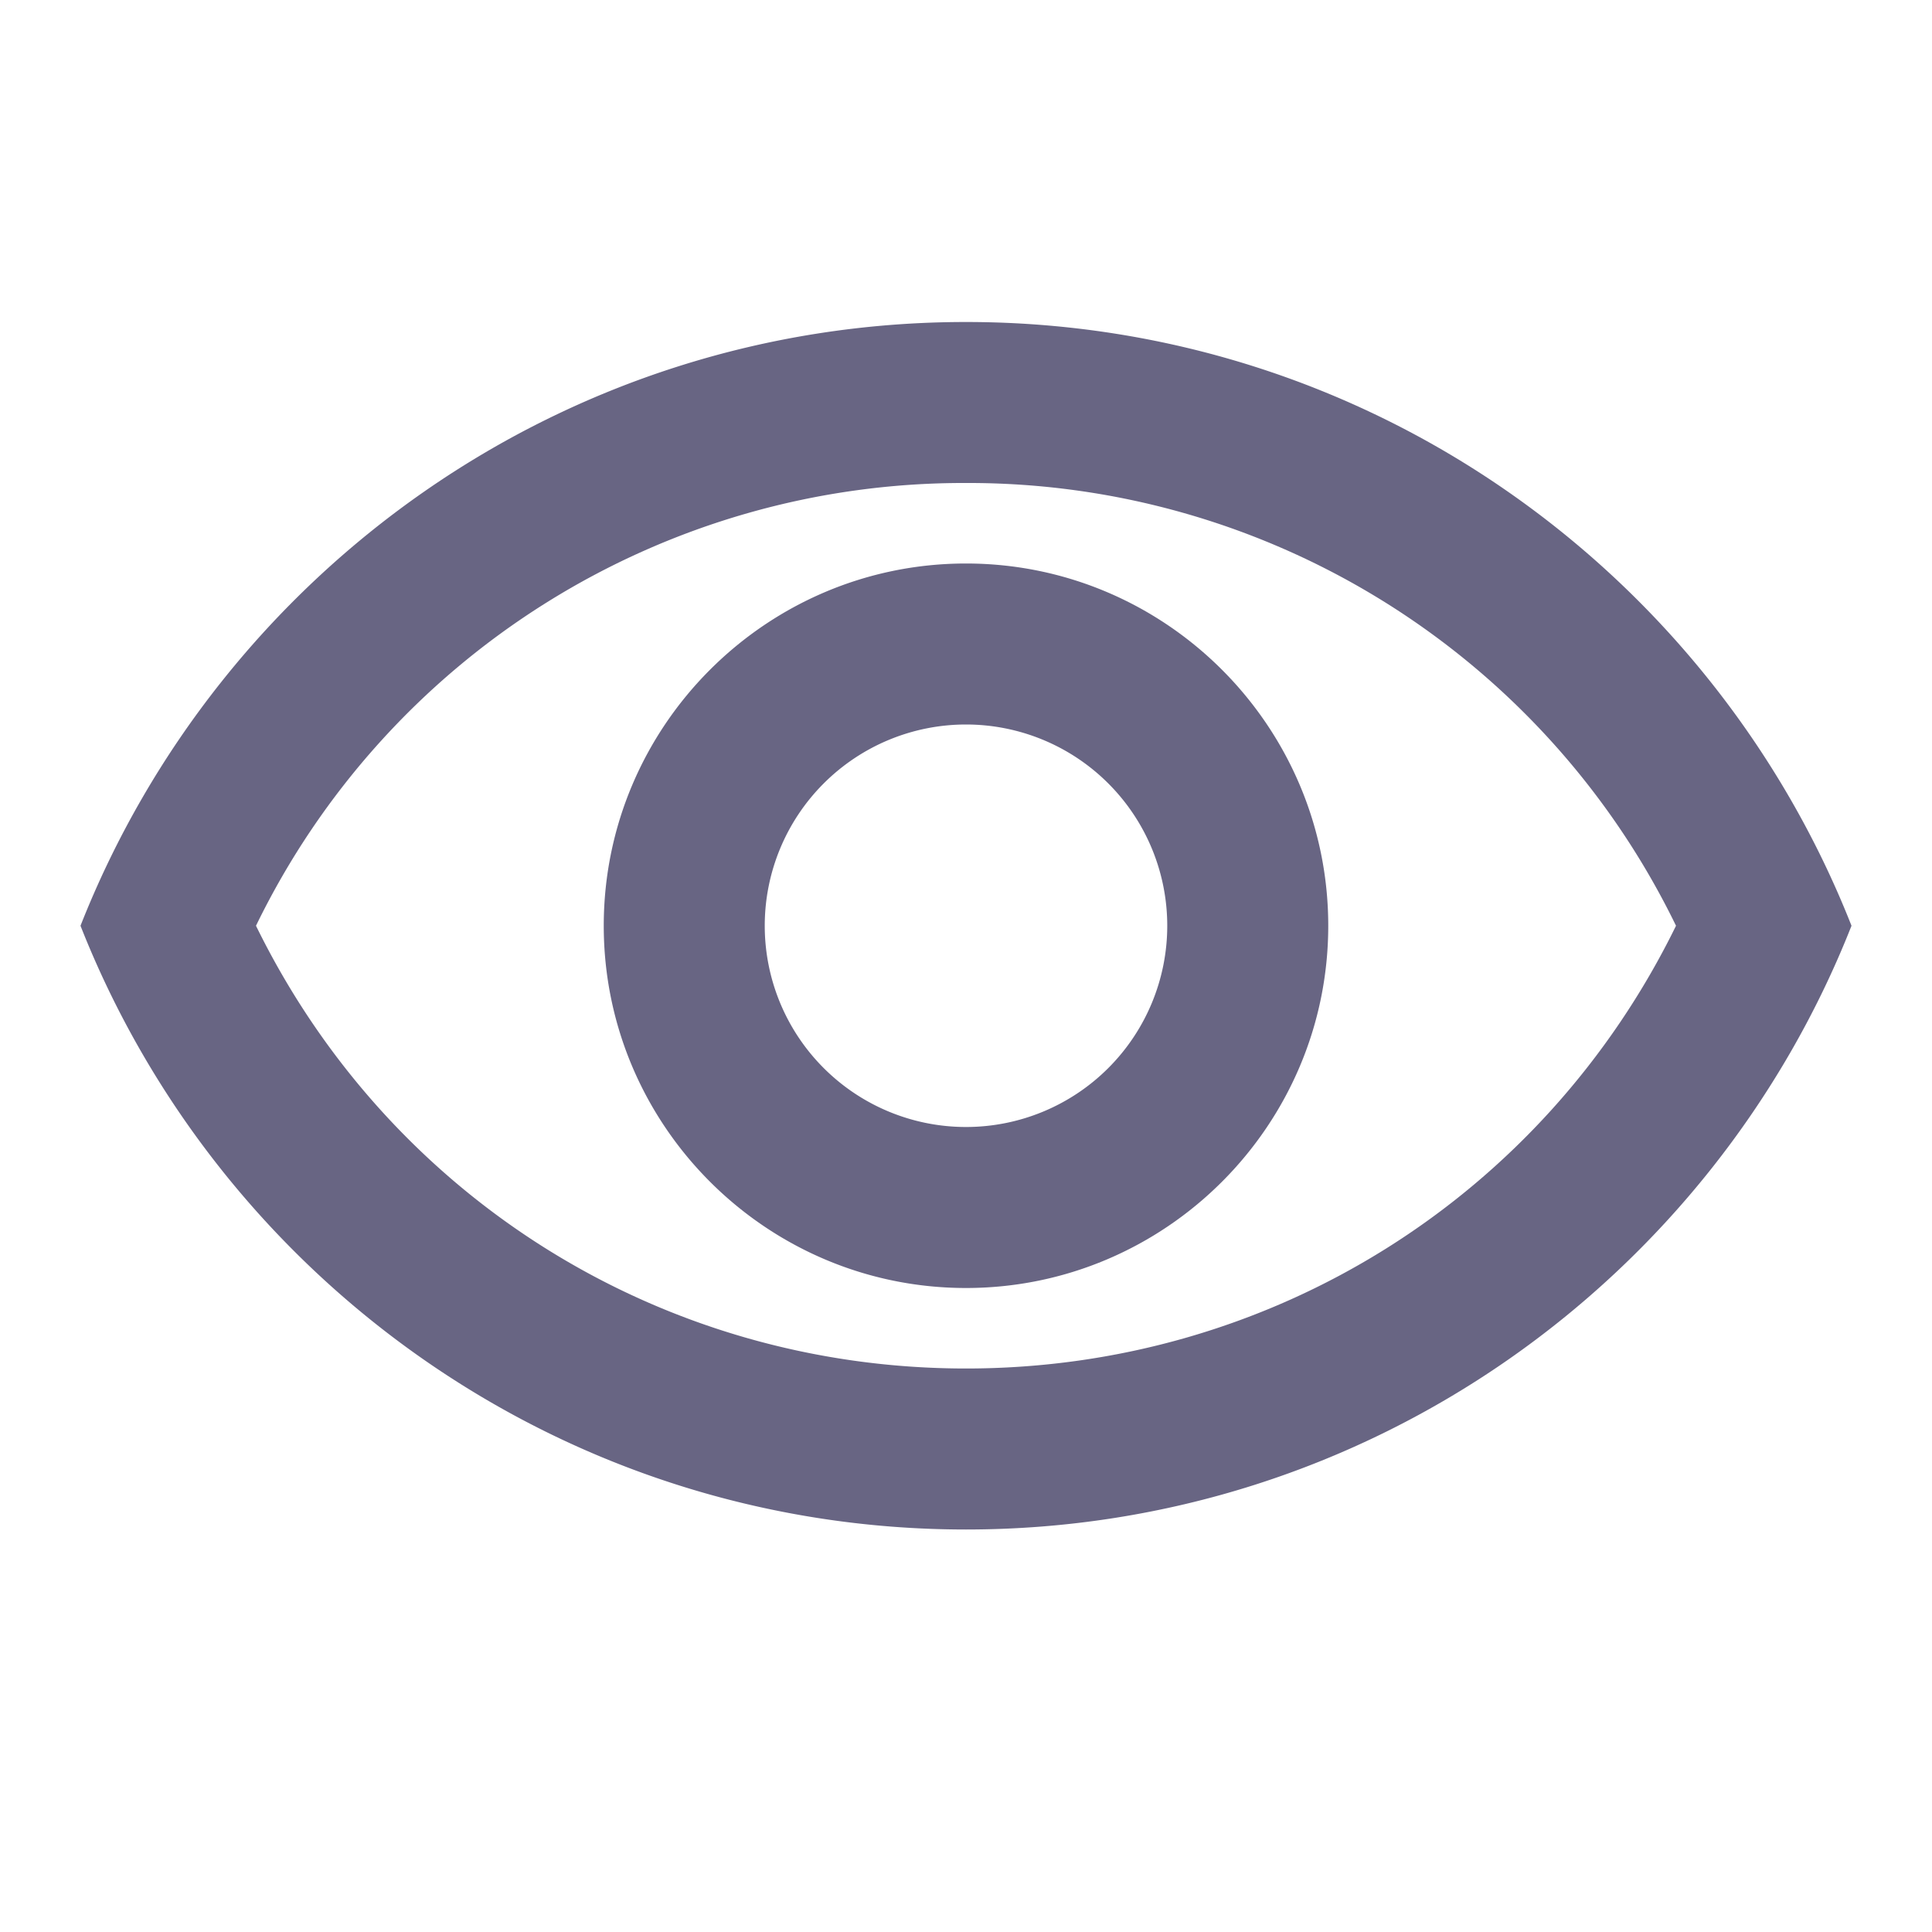 <svg class="w-6 h-6" fill="#686583" xmlns="http://www.w3.org/2000/svg" width="24" height="24" viewBox="0 0 24 24"><path d="M12 6a9.77 9.77 0 0 1 8.82 5.5C19.17 14.87 15.79 17 12 17s-7.17-2.13-8.82-5.5A9.77 9.77 0 0 1 12 6m0-2C7 4 2.73 7.11 1 11.5C2.73 15.89 7 19 12 19s9.27-3.11 11-7.5C21.27 7.11 17 4 12 4zm0 5a2.5 2.5 0 0 1 0 5a2.5 2.5 0 0 1 0-5m0-2c-2.48 0-4.5 2.02-4.5 4.5S9.52 16 12 16s4.5-2.02 4.5-4.5S14.48 7 12 7z"/></svg>